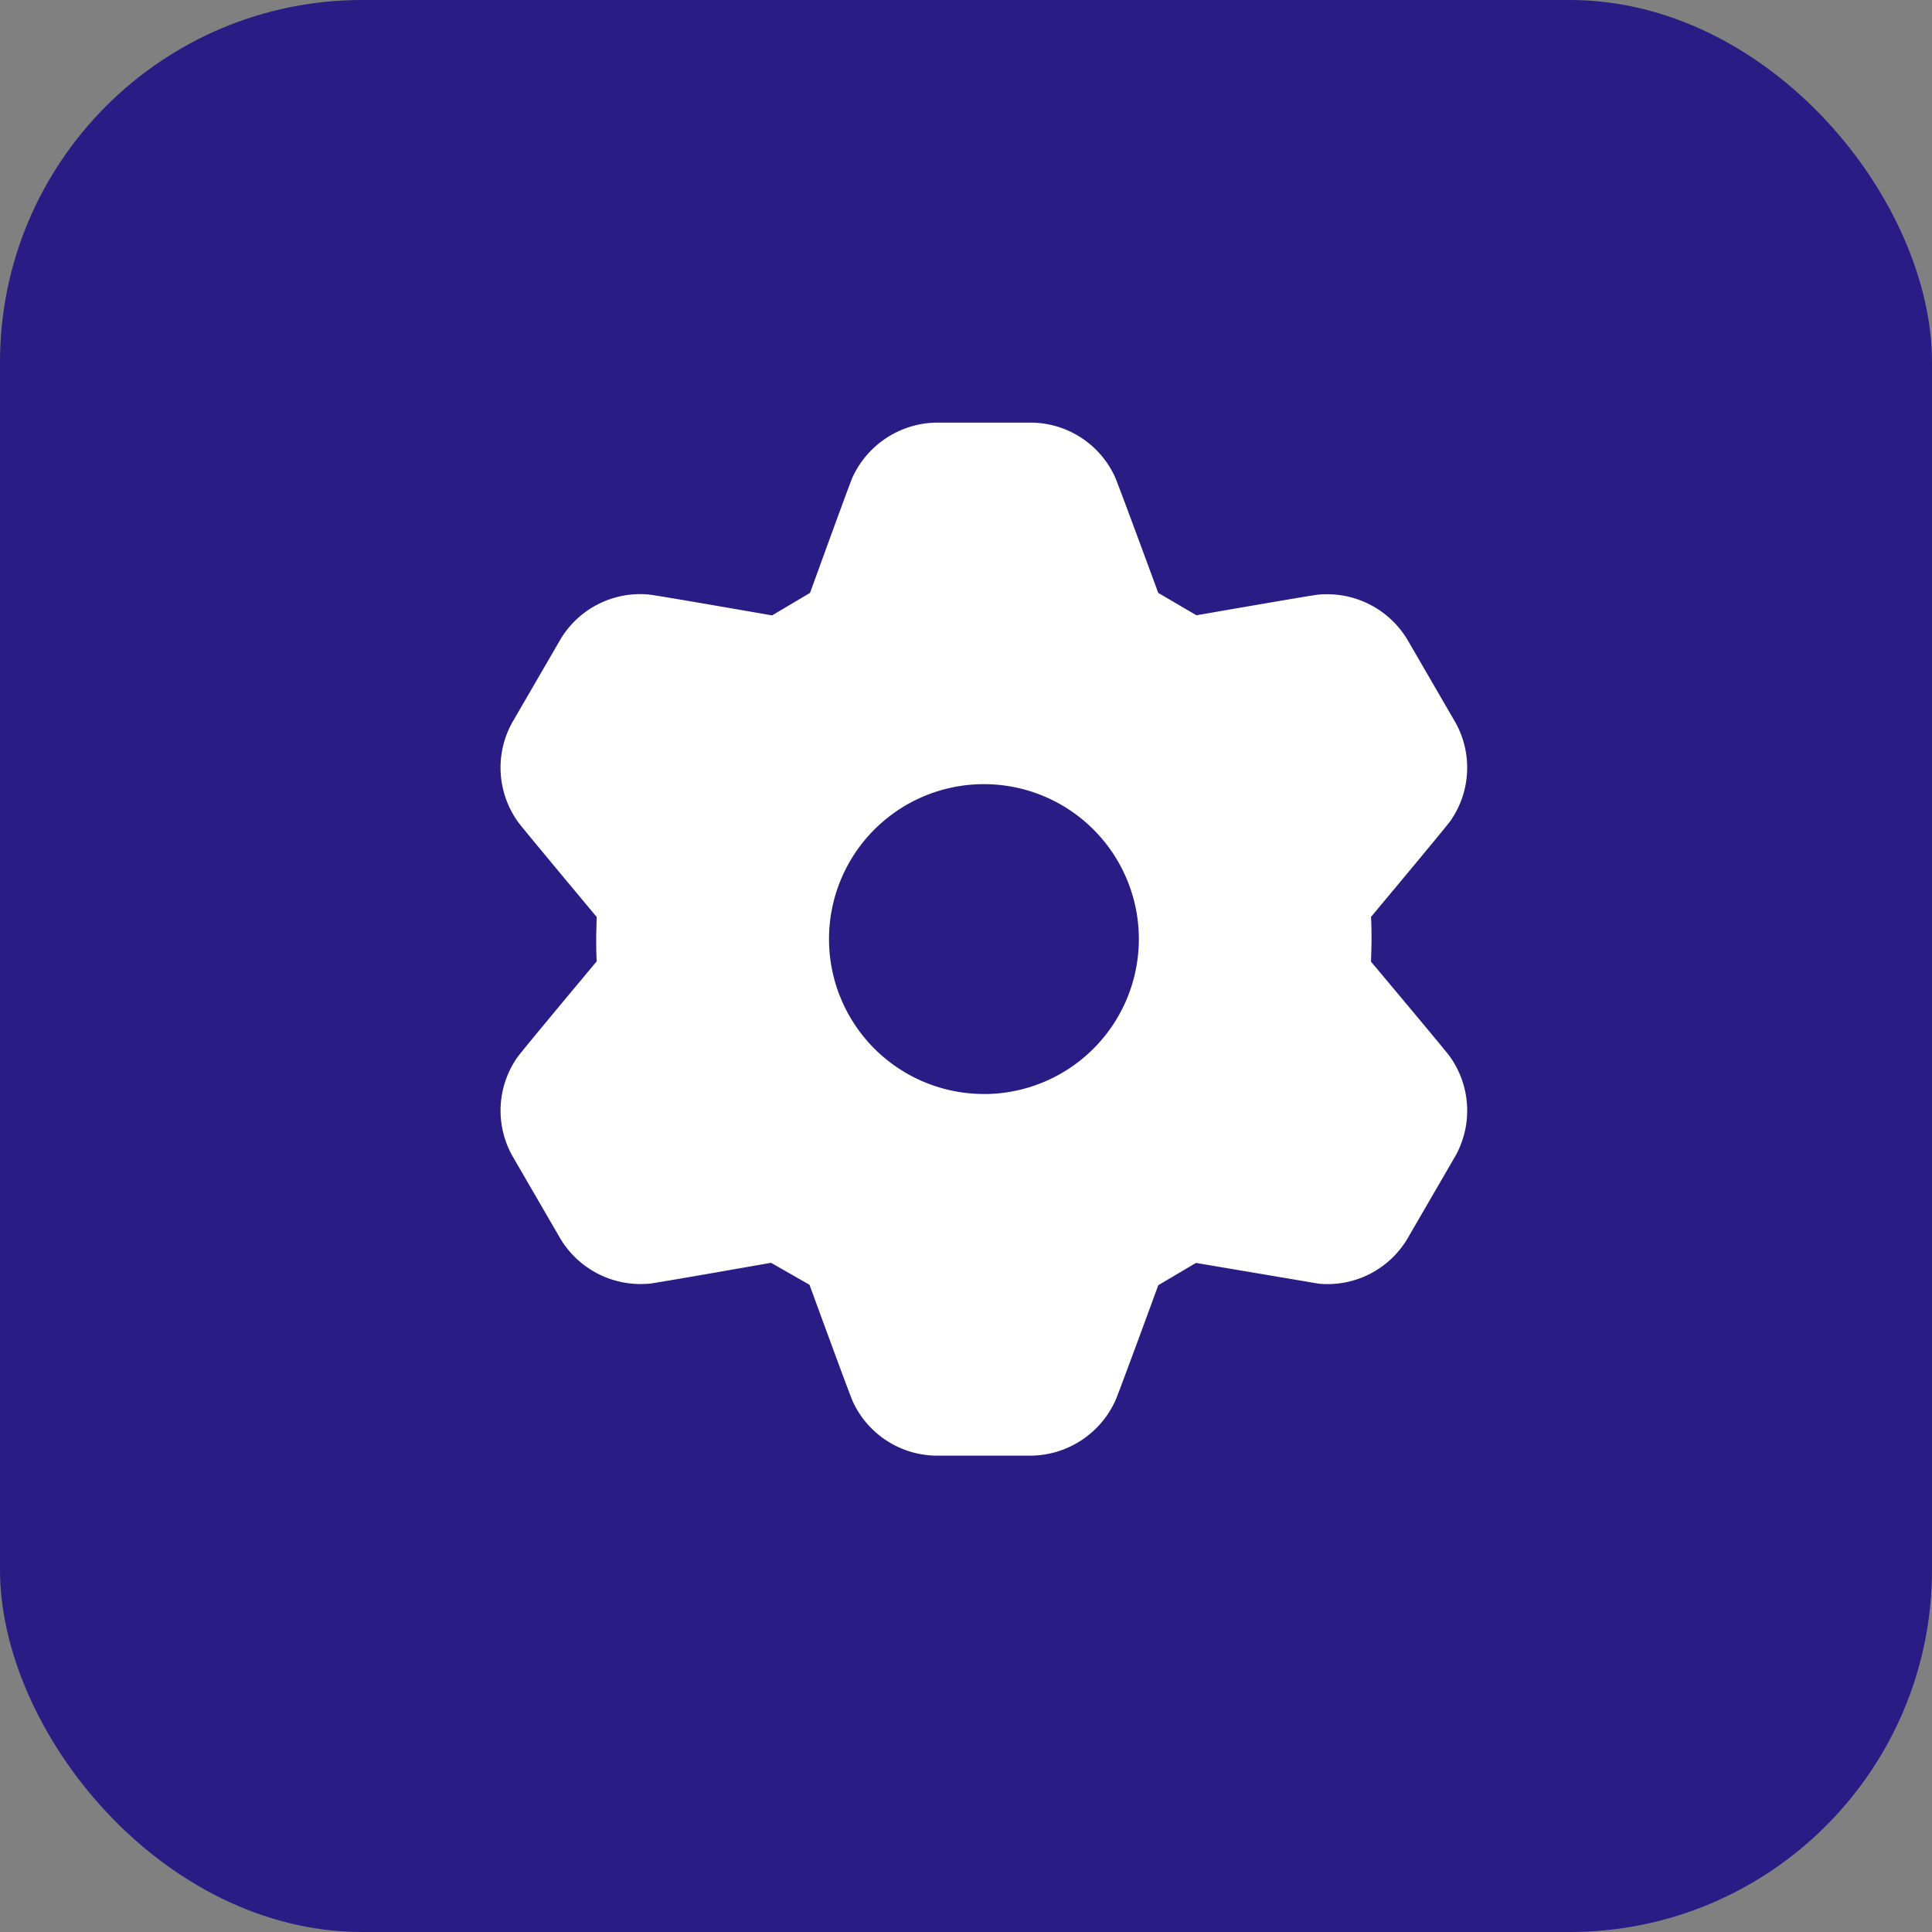 <svg xmlns="http://www.w3.org/2000/svg" width="32" height="32" viewBox="0 0 32 32">
  <rect x="0" y="0" width="32" height="32" fill="#808080" stroke="none"/>
  <g id="Group_269" data-name="Group 269" transform="translate(-25 -504)">
    <g id="Group_200" data-name="Group 200" transform="translate(25 504)">
      <rect id="Rectangle_84" data-name="Rectangle 84" width="32" height="32" rx="6" fill="#291c84"/>
      <path id="Path_47" data-name="Path 47" d="M1360.184,102.82l.633.371s1.9-.331,2.01-.341a1.551,1.551,0,0,1,1.48.738l.8,1.379a1.538,1.538,0,0,1-.086,1.633c-.077.109-1.313,1.587-1.313,1.587s.009.109.009.368c0,.125-.009.373-.009.373s1.236,1.472,1.3,1.563a1.541,1.541,0,0,1,.1,1.652l-.8,1.379a1.539,1.539,0,0,1-1.463.74l-2.036-.344-.624.369s-.663,1.809-.71,1.909a1.554,1.554,0,0,1-1.382.914H1356.5a1.541,1.541,0,0,1-1.373-.892c-.056-.122-.719-1.938-.719-1.938l-.637-.364s-1.895.334-2.006.344a1.551,1.551,0,0,1-1.48-.738l-.8-1.379a1.538,1.538,0,0,1,.086-1.633c.077-.11,1.313-1.588,1.313-1.588s-.009-.108-.009-.367c0-.122.009-.366.009-.366s-1.236-1.479-1.3-1.57a1.541,1.541,0,0,1-.1-1.652l.8-1.379a1.537,1.537,0,0,1,1.459-.741c.133.012,2.045.346,2.045.346l.629-.373s.654-1.805.7-1.906A1.554,1.554,0,0,1,1356.5,100h1.591a1.54,1.54,0,0,1,1.373.892C1359.521,101.014,1360.184,102.82,1360.184,102.82Zm-2.887,8.3a2.566,2.566,0,1,1,2.566-2.566A2.567,2.567,0,0,1,1357.3,111.121Z" transform="translate(-1341 -93)" fill="#fff" fill-rule="evenodd"/>
    </g>
  </g>
</svg>
